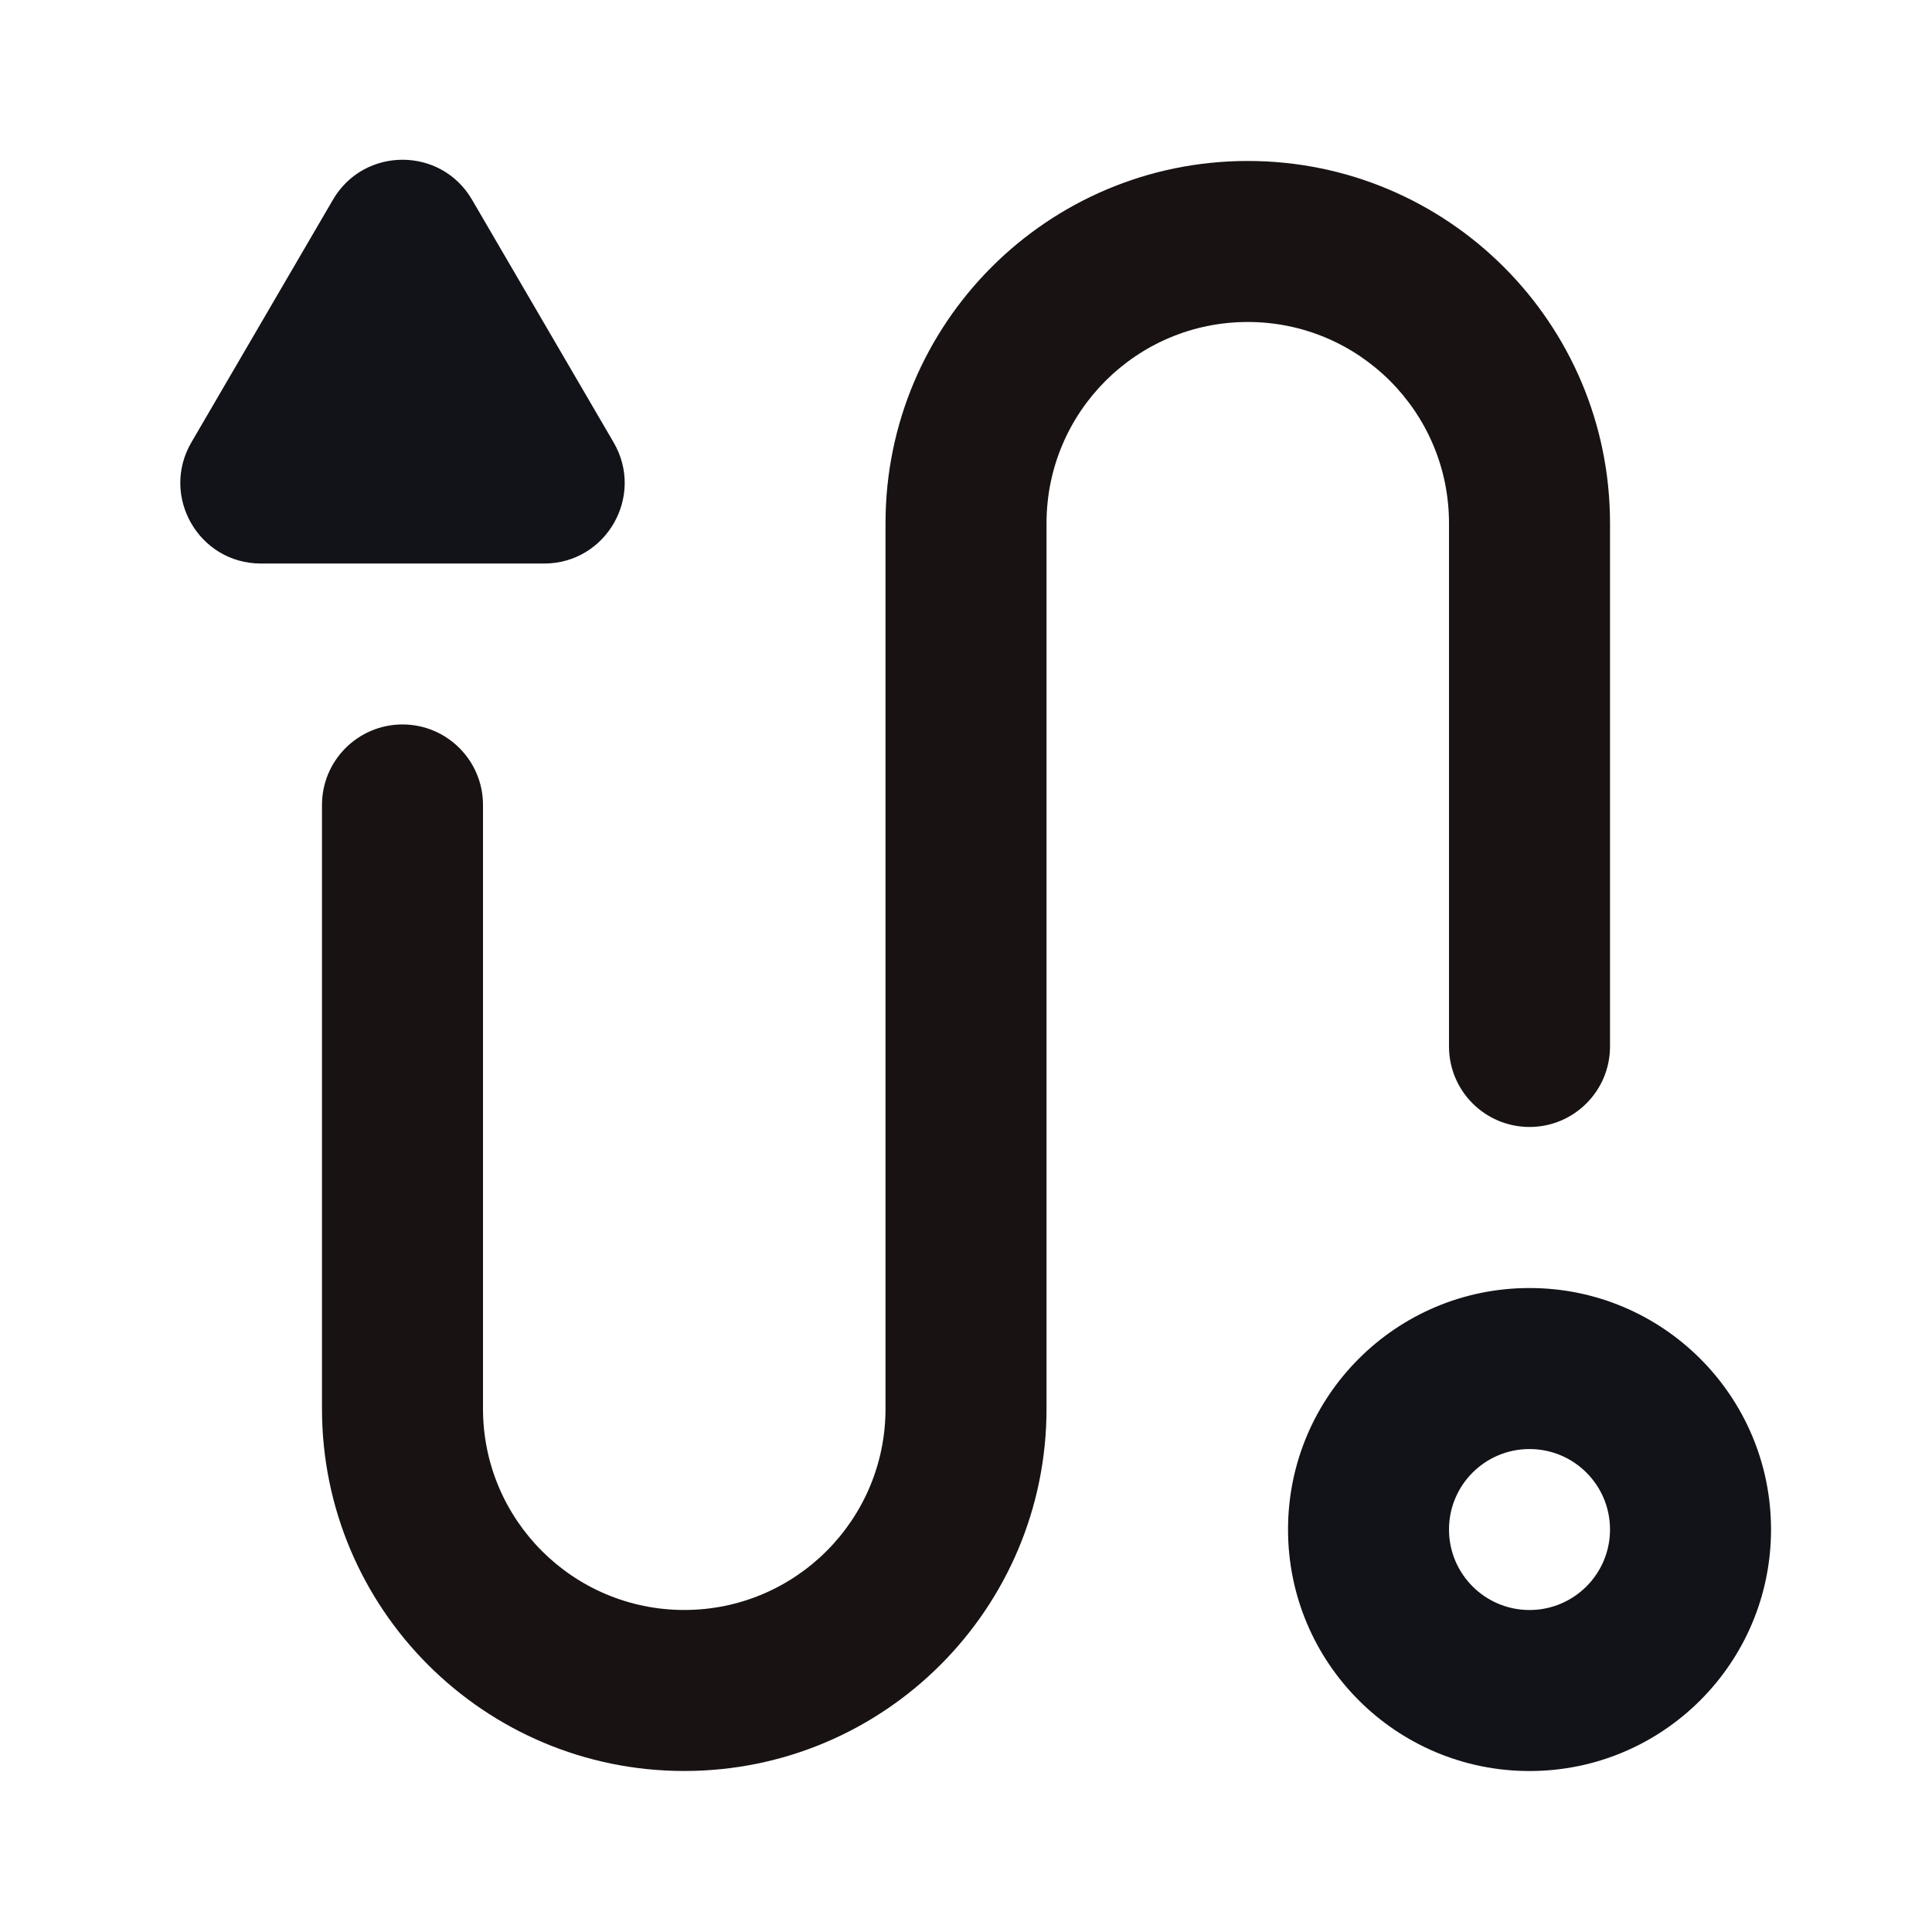 <svg width="44" height="44" viewBox="0 0 44 44" fill="none" xmlns="http://www.w3.org/2000/svg">
<path fill-rule="evenodd" clip-rule="evenodd" d="M34.834 36.667C35.846 36.667 36.667 35.846 36.667 34.834C36.667 33.821 35.846 33.001 34.834 33.001C33.821 33.001 33 33.821 33 34.834C33 35.846 33.821 36.667 34.834 36.667ZM34.834 40.334C37.871 40.334 40.334 37.872 40.334 34.834C40.334 31.796 37.871 29.334 34.834 29.334C31.796 29.334 29.334 31.796 29.334 34.834C29.334 37.872 31.796 40.334 34.834 40.334Z" fill="#121319"/>
<path fill-rule="evenodd" clip-rule="evenodd" d="M28.417 7.333C25.886 7.333 23.834 9.385 23.834 11.916V32.083C23.834 36.639 20.14 40.333 15.584 40.333C11.027 40.333 7.333 36.639 7.333 32.083V18.333C7.333 17.32 8.154 16.499 9.167 16.499C10.179 16.499 11 17.32 11 18.333V32.083C11 34.614 13.052 36.666 15.584 36.666C18.115 36.666 20.167 34.614 20.167 32.083V11.916C20.167 7.36 23.86 3.666 28.417 3.666C32.973 3.666 36.667 7.36 36.667 11.916V23.833C36.667 24.845 35.846 25.666 34.834 25.666C33.821 25.666 33 24.845 33 23.833V11.916C33 9.385 30.948 7.333 28.417 7.333Z" fill="#191213"/>
<path d="M7.583 4.548C8.291 3.335 10.043 3.335 10.75 4.548L13.975 10.076C14.688 11.299 13.806 12.834 12.392 12.834H5.942C4.527 12.834 3.646 11.299 4.358 10.076L7.583 4.548Z" fill="#121319"/>
</svg>
